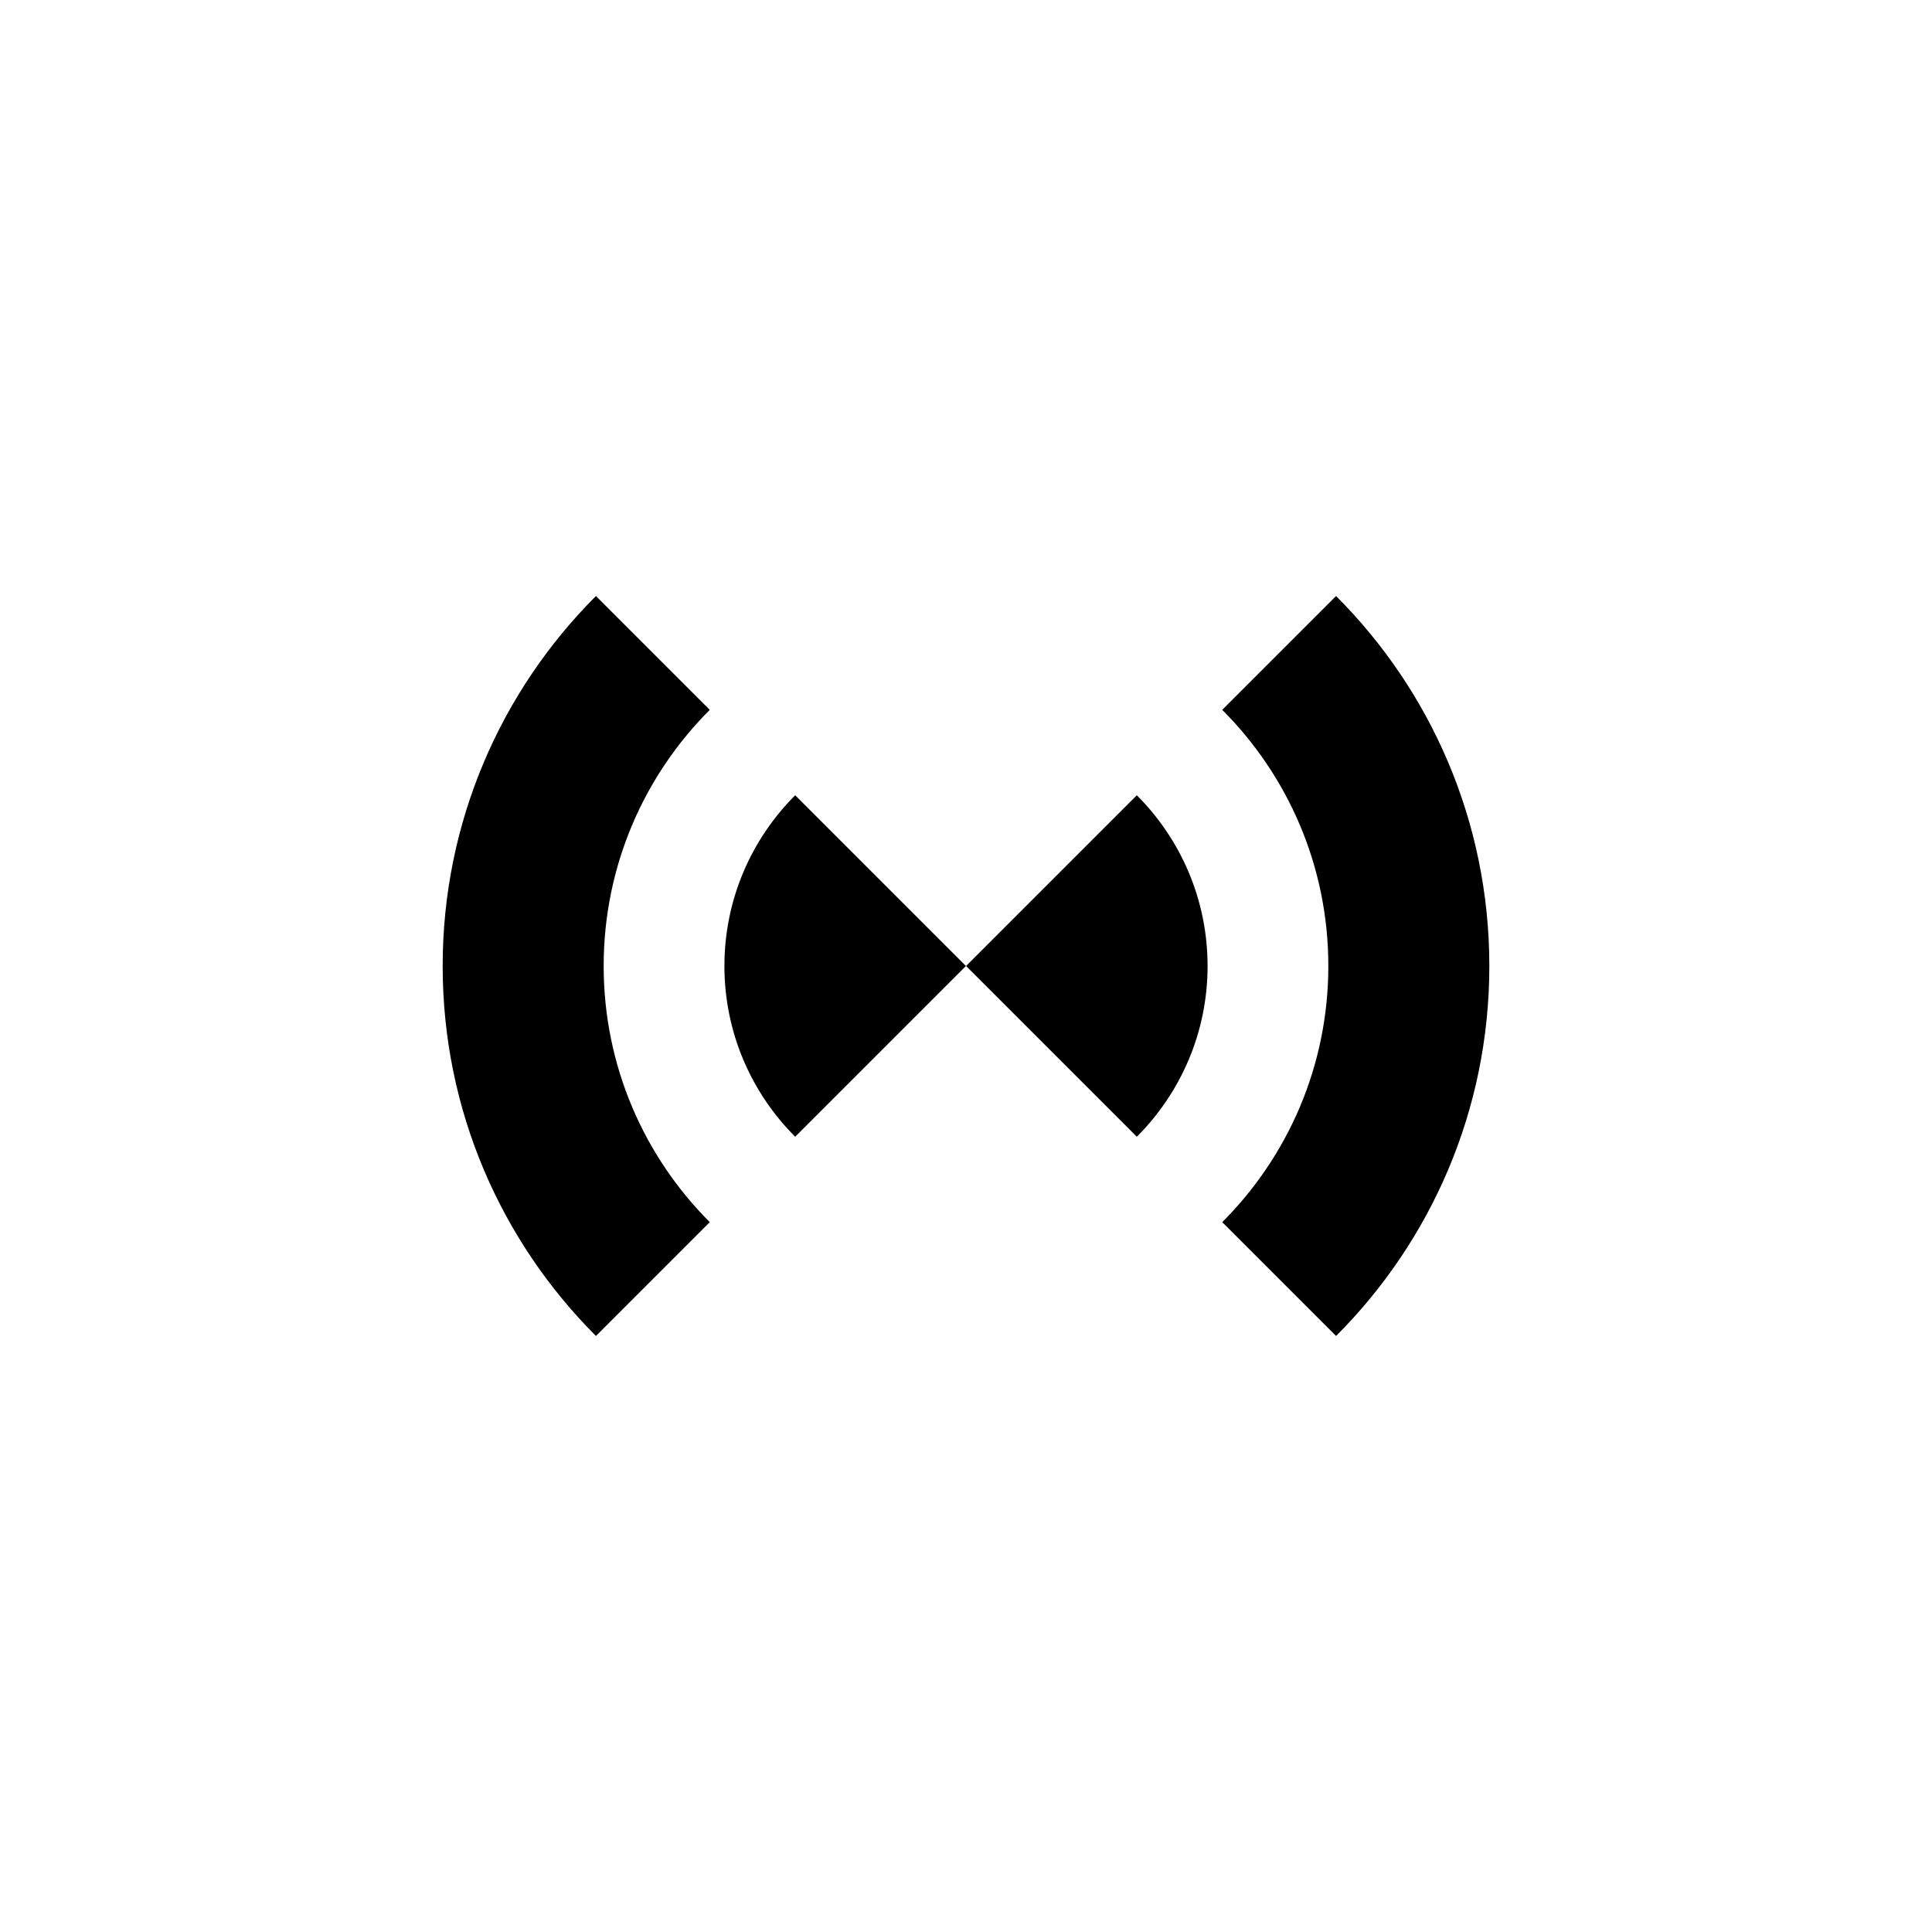 <svg width="24" height="24" viewBox="0 0 24 24" fill="none" xmlns="http://www.w3.org/2000/svg">
<path d="M5.499 12C5.499 10.205 6.227 8.58 7.403 7.404L8.817 8.818C8.003 9.632 7.499 10.757 7.499 12C7.499 13.243 8.003 14.368 8.817 15.182L7.403 16.596C6.227 15.42 5.499 13.795 5.499 12Z" fill="black"/>
<path d="M8.999 12C8.999 11.172 9.335 10.422 9.878 9.879L11.999 12L9.878 14.121C9.335 13.578 8.999 12.828 8.999 12Z" fill="black"/>
<path d="M18.501 12C18.501 13.795 17.773 15.42 16.597 16.596L15.183 15.182C15.997 14.368 16.501 13.243 16.501 12C16.501 10.757 15.997 9.632 15.183 8.818L16.597 7.404C17.773 8.58 18.501 10.205 18.501 12Z" fill="black"/>
<path d="M15.001 12C15.001 12.828 14.665 13.578 14.122 14.121L12.001 12L14.122 9.879C14.665 10.422 15.001 11.172 15.001 12Z" fill="black"/>
</svg>
